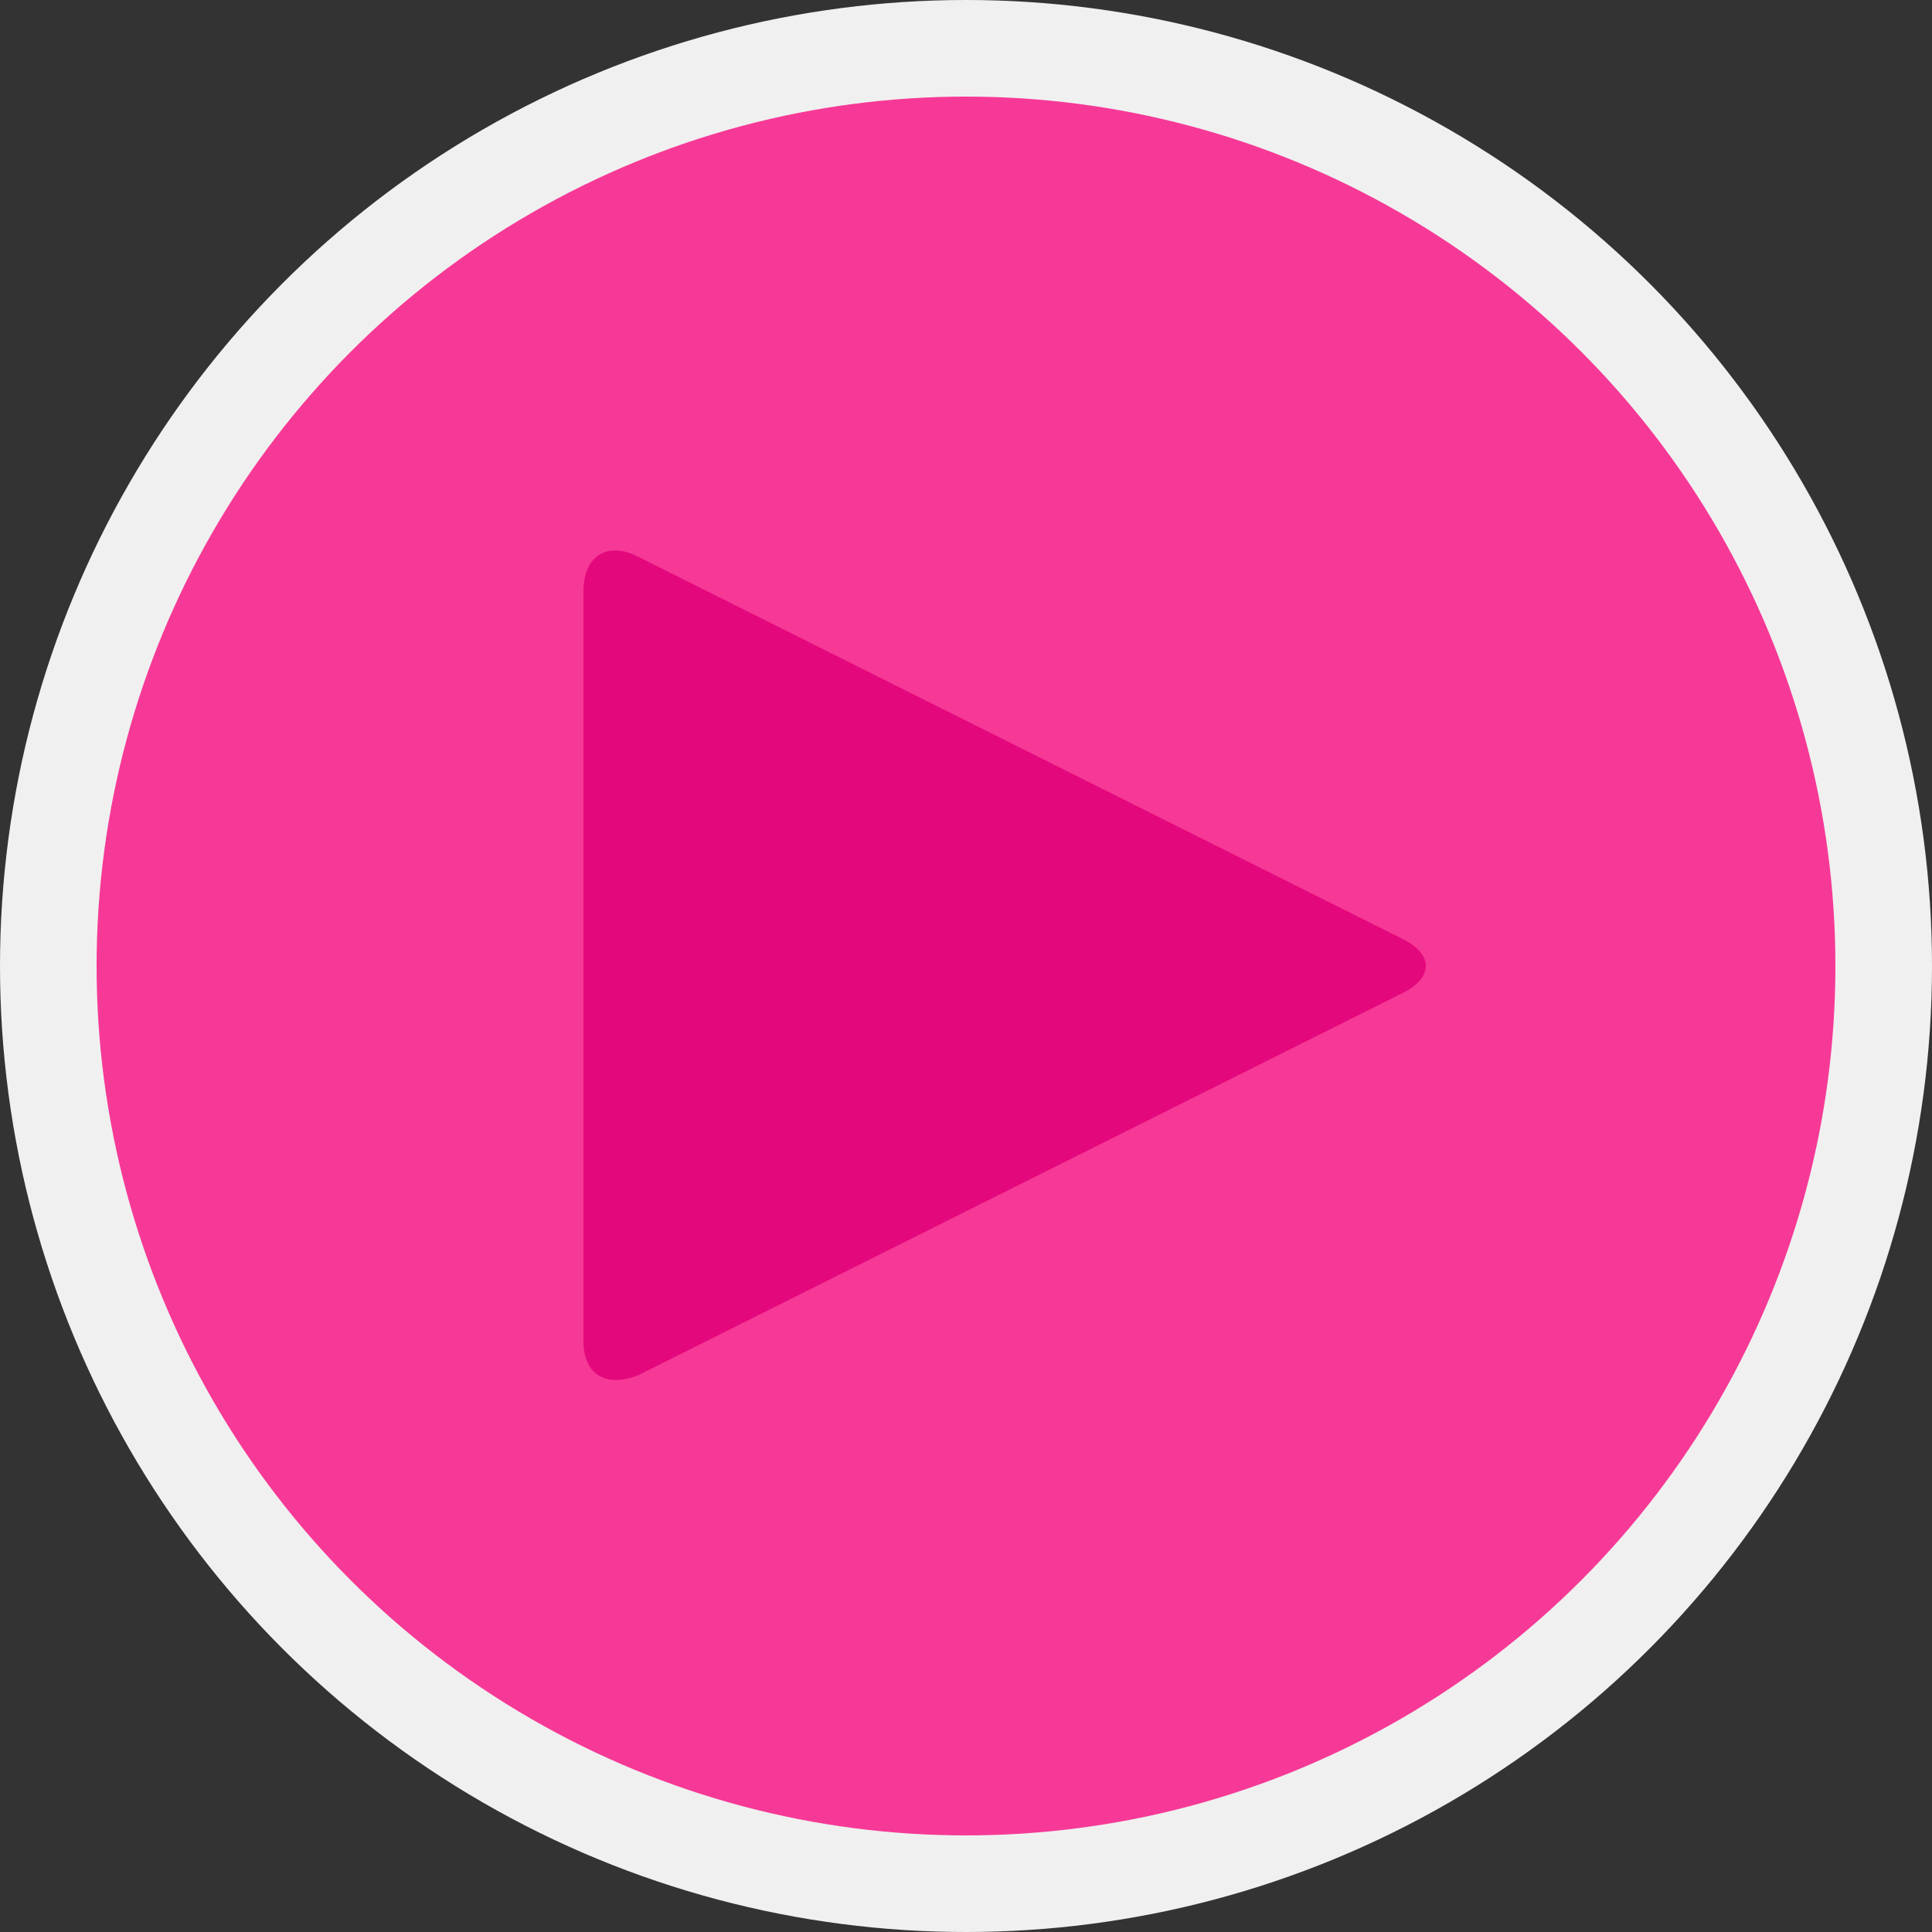 <?xml version="1.0" encoding="utf-8"?>
<!-- Generator: Adobe Illustrator 18.1.0, SVG Export Plug-In . SVG Version: 6.00 Build 0)  -->
<!DOCTYPE svg PUBLIC "-//W3C//DTD SVG 1.1//EN" "http://www.w3.org/Graphics/SVG/1.1/DTD/svg11.dtd">
<svg version="1.1" id="Laag_1" xmlns="http://www.w3.org/2000/svg" xmlns:xlink="http://www.w3.org/1999/xlink" x="0px" y="0px"
	 viewBox="0 50 50 50" enable-background="new 0 50 50 50" xml:space="preserve">
<rect x="0" y="50" width="50" height="50" fill="#333333" stroke="none"/>
<circle fill="#F0F0F0" cx="25" cy="75" r="25"/>
<circle fill="#F63996" cx="25" cy="75" r="22.5"/>
<g>
	<path fill="#E4087D" d="M16.5,64.4c-0.8-0.4-1.4,0-1.4,0.9v19.4c0,0.9,0.6,1.2,1.4,0.9l19.8-9.9c0.8-0.4,0.8-1,0-1.4L16.5,64.4z"/>
</g>
</svg>

